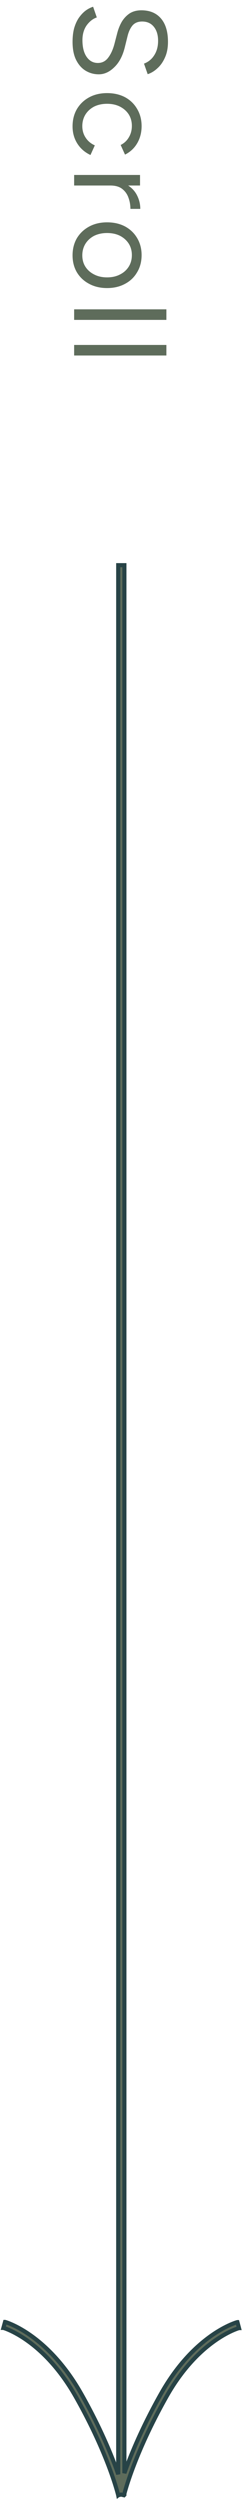 <svg width="59" height="606" viewBox="0 0 59 606" fill="none" xmlns="http://www.w3.org/2000/svg">
<path d="M30.104 604.849C30.104 604.848 30.104 604.846 30.105 604.845C30.105 604.841 30.106 604.834 30.108 604.826C30.113 604.809 30.12 604.782 30.129 604.746C30.144 604.688 30.165 604.606 30.193 604.5H30.203V604.462C30.207 604.448 30.21 604.434 30.214 604.42C30.291 604.131 30.412 603.699 30.582 603.135C30.922 602.006 31.461 600.346 32.251 598.241C33.831 594.032 36.416 588.039 40.428 580.93C44.403 573.885 48.842 569.728 52.262 567.337C53.973 566.14 55.433 565.383 56.456 564.928C56.968 564.7 57.37 564.547 57.641 564.453C57.776 564.406 57.878 564.374 57.944 564.354C57.977 564.343 58.002 564.336 58.017 564.332C58.023 564.33 58.029 564.328 58.031 564.327H58.033L57.645 562.878H57.645C57.644 562.878 57.642 562.879 57.641 562.879C57.638 562.88 57.635 562.881 57.632 562.882C57.625 562.884 57.616 562.886 57.605 562.89C57.581 562.896 57.548 562.906 57.506 562.919C57.422 562.945 57.301 562.983 57.148 563.036C56.84 563.143 56.397 563.311 55.846 563.557C54.742 564.048 53.199 564.851 51.402 566.107C47.807 568.622 43.212 572.944 39.121 580.192C35.067 587.376 32.451 593.44 30.847 597.715C30.61 598.346 30.397 598.938 30.203 599.489L30.203 137H28.703L28.703 599.758C28.487 599.135 28.247 598.455 27.974 597.725C26.377 593.454 23.766 587.394 19.697 580.21C15.593 572.963 11.011 568.627 7.433 566.097C5.644 564.833 4.108 564.021 3.012 563.524C2.464 563.276 2.025 563.105 1.72 562.996C1.567 562.942 1.448 562.902 1.364 562.876C1.323 562.863 1.289 562.854 1.266 562.847C1.254 562.843 1.245 562.84 1.238 562.838C1.235 562.837 1.232 562.836 1.229 562.835H1.226L0.826 564.28H0.827C0.83 564.281 0.835 564.283 0.843 564.285C0.857 564.289 0.881 564.297 0.914 564.308C0.98 564.328 1.082 564.361 1.216 564.409C1.484 564.505 1.884 564.66 2.393 564.891C3.41 565.352 4.862 566.117 6.566 567.321C9.973 569.729 14.401 573.903 18.392 580.949C22.418 588.059 24.998 594.047 26.569 598.251C27.355 600.353 27.888 602.009 28.225 603.136C28.393 603.699 28.512 604.13 28.589 604.419C28.627 604.563 28.654 604.673 28.672 604.744C28.681 604.78 28.687 604.806 28.691 604.823C28.693 604.831 28.695 604.838 28.696 604.842L28.697 604.847C28.697 604.847 28.709 604.844 29.399 604.683C30.047 604.837 30.099 604.849 30.102 604.85L30.104 604.849Z" fill="#5E6C5B"/>
<path d="M30.104 604.849L30.59 604.965L30.557 605.102L30.457 605.202L30.104 604.849ZM30.105 604.845L29.615 604.742L29.617 604.735L29.619 604.727L30.105 604.845ZM30.108 604.826L30.594 604.945L30.594 604.945L30.108 604.826ZM30.129 604.746L30.614 604.869L30.614 604.869L30.129 604.746ZM30.193 604.5L29.71 604.372L29.808 604H30.193V604.5ZM30.203 604.5H30.703V605H30.203V604.5ZM30.203 604.462H29.703V604.396L29.72 604.333L30.203 604.462ZM30.214 604.42L29.731 604.29L29.731 604.29L30.214 604.42ZM30.582 603.135L30.103 602.99L30.103 602.99L30.582 603.135ZM32.251 598.241L31.783 598.066L31.783 598.066L32.251 598.241ZM40.428 580.93L39.992 580.684L39.992 580.684L40.428 580.93ZM52.262 567.337L51.975 566.927L51.975 566.927L52.262 567.337ZM56.456 564.928L56.253 564.471L56.253 564.471L56.456 564.928ZM57.641 564.453L57.476 563.981L57.476 563.981L57.641 564.453ZM57.944 564.354L57.798 563.875L57.798 563.875L57.944 564.354ZM58.017 564.332L58.155 564.813L58.154 564.813L58.017 564.332ZM58.031 564.327L57.893 563.847L57.961 563.827H58.031V564.327ZM58.033 564.327L58.516 564.198L58.684 564.827H58.033V564.327ZM57.645 562.878V562.378H58.029L58.129 562.749L57.645 562.878ZM57.645 562.878L57.515 562.395L57.578 562.378H57.645V562.878ZM57.641 562.879L57.772 563.361L57.77 563.362L57.641 562.879ZM57.632 562.882L57.765 563.364L57.765 563.364L57.632 562.882ZM57.605 562.89L57.467 562.409L57.467 562.409L57.605 562.89ZM57.506 562.919L57.359 562.441L57.36 562.441L57.506 562.919ZM57.148 563.036L56.983 562.564L56.983 562.564L57.148 563.036ZM55.846 563.557L55.642 563.1L55.642 563.1L55.846 563.557ZM51.402 566.107L51.116 565.698L51.116 565.698L51.402 566.107ZM39.121 580.192L38.686 579.947L38.686 579.947L39.121 580.192ZM30.847 597.715L30.379 597.539L30.379 597.539L30.847 597.715ZM30.203 599.489L30.675 599.655L29.703 599.489H30.203ZM30.203 137V136.5H30.703V137H30.203ZM28.703 137H28.203V136.5H28.703V137ZM28.703 599.758H29.203L28.231 599.922L28.703 599.758ZM27.974 597.725L28.442 597.55L28.442 597.55L27.974 597.725ZM19.697 580.21L20.132 579.964L20.132 579.964L19.697 580.21ZM7.433 566.097L7.721 565.688L7.721 565.688L7.433 566.097ZM3.012 563.524L3.218 563.069L3.218 563.069L3.012 563.524ZM1.72 562.996L1.888 562.525L1.888 562.525L1.72 562.996ZM1.364 562.876L1.514 562.399L1.514 562.399L1.364 562.876ZM1.266 562.847L1.124 563.326L1.124 563.326L1.266 562.847ZM1.238 562.838L1.375 562.357L1.376 562.357L1.238 562.838ZM1.229 562.835L1.229 562.335H1.298L1.364 562.353L1.229 562.835ZM1.226 562.835L0.744 562.702L0.845 562.335H1.226L1.226 562.835ZM0.826 564.28L0.826 564.78H0.169L0.344 564.147L0.826 564.28ZM0.827 564.28L0.827 563.78H0.897L0.964 563.799L0.827 564.28ZM0.843 564.285L0.702 564.765L0.702 564.765L0.843 564.285ZM0.914 564.308L1.064 563.831L1.064 563.831L0.914 564.308ZM1.216 564.409L1.384 563.938L1.384 563.938L1.216 564.409ZM2.393 564.891L2.599 564.435L2.599 564.435L2.393 564.891ZM6.566 567.321L6.855 566.913L6.855 566.913L6.566 567.321ZM18.392 580.949L18.827 580.703L18.827 580.703L18.392 580.949ZM26.569 598.251L27.038 598.076L27.038 598.076L26.569 598.251ZM28.225 603.136L28.704 602.993L28.704 602.993L28.225 603.136ZM28.589 604.419L29.072 604.291L29.072 604.291L28.589 604.419ZM28.672 604.744L28.187 604.865L28.187 604.865L28.672 604.744ZM28.691 604.823L28.205 604.941L28.205 604.94L28.691 604.823ZM28.696 604.842L29.182 604.723L29.184 604.734L29.187 604.744L28.696 604.842ZM28.697 604.847L29.012 605.235L28.369 605.757L28.207 604.945L28.697 604.847ZM29.399 604.683L29.286 604.196L29.401 604.169L29.515 604.196L29.399 604.683ZM30.102 604.85L30.456 605.203L30.255 605.405L29.979 605.334L30.102 604.85ZM30.104 604.849L29.617 604.732C29.618 604.728 29.619 604.724 29.62 604.723C29.62 604.721 29.62 604.72 29.621 604.719C29.621 604.717 29.621 604.719 29.62 604.72C29.62 604.721 29.619 604.724 29.618 604.727C29.618 604.731 29.616 604.736 29.615 604.742L30.105 604.845L30.594 604.947C30.592 604.954 30.591 604.96 30.59 604.964C30.589 604.969 30.588 604.972 30.587 604.974C30.587 604.976 30.586 604.978 30.587 604.977C30.587 604.976 30.587 604.975 30.588 604.974C30.588 604.972 30.589 604.969 30.59 604.965L30.104 604.849ZM30.105 604.845L29.619 604.727C29.617 604.733 29.616 604.737 29.616 604.739C29.615 604.742 29.615 604.744 29.615 604.744C29.615 604.745 29.614 604.745 29.615 604.745C29.615 604.744 29.615 604.743 29.615 604.742C29.616 604.736 29.619 604.723 29.623 604.707L30.108 604.826L30.594 604.945C30.596 604.938 30.597 604.932 30.597 604.932C30.597 604.933 30.597 604.933 30.597 604.934C30.596 604.935 30.596 604.936 30.596 604.938C30.595 604.94 30.595 604.943 30.594 604.947C30.593 604.951 30.592 604.956 30.59 604.962L30.105 604.845ZM30.108 604.826L29.623 604.707C29.627 604.69 29.638 604.647 29.644 604.624L30.129 604.746L30.614 604.869C30.601 604.917 30.598 604.927 30.594 604.945L30.108 604.826ZM30.129 604.746L29.644 604.624C29.66 604.562 29.682 604.477 29.71 604.372L30.193 604.5L30.677 604.628C30.648 604.735 30.628 604.814 30.614 604.869L30.129 604.746ZM30.193 604.5V604H30.203V604.5V605H30.193V604.5ZM30.203 604.5H29.703V604.462H30.203H30.703V604.5H30.203ZM30.203 604.462L29.72 604.333C29.721 604.331 29.721 604.328 29.723 604.32C29.725 604.313 29.728 604.302 29.731 604.29L30.214 604.42L30.697 604.55C30.696 604.552 30.695 604.555 30.694 604.562C30.692 604.568 30.689 604.579 30.686 604.591L30.203 604.462ZM30.214 604.42L29.731 604.29C29.81 603.996 29.932 603.559 30.103 602.99L30.582 603.135L31.061 603.279C30.892 603.838 30.773 604.265 30.697 604.55L30.214 604.42ZM30.582 603.135L30.103 602.99C30.447 601.851 30.989 600.181 31.783 598.066L32.251 598.241L32.719 598.417C31.933 600.51 31.398 602.16 31.061 603.279L30.582 603.135ZM32.251 598.241L31.783 598.066C33.371 593.834 35.967 587.818 39.992 580.684L40.428 580.93L40.863 581.175C36.865 588.26 34.291 594.229 32.719 598.417L32.251 598.241ZM40.428 580.93L39.992 580.684C44.006 573.572 48.496 569.36 51.975 566.927L52.262 567.337L52.548 567.747C49.187 570.097 44.8 574.199 40.863 581.175L40.428 580.93ZM52.262 567.337L51.975 566.927C53.715 565.711 55.203 564.938 56.253 564.471L56.456 564.928L56.659 565.385C55.663 565.828 54.231 566.57 52.548 567.747L52.262 567.337ZM56.456 564.928L56.253 564.471C56.777 564.238 57.193 564.08 57.476 563.981L57.641 564.453L57.805 564.925C57.547 565.015 57.158 565.163 56.659 565.385L56.456 564.928ZM57.641 564.453L57.476 563.981C57.618 563.931 57.727 563.897 57.798 563.875L57.944 564.354L58.091 564.832C58.029 564.85 57.933 564.881 57.805 564.925L57.641 564.453ZM57.944 564.354L57.798 563.875C57.834 563.864 57.861 563.856 57.879 563.851L58.017 564.332L58.154 564.813C58.142 564.816 58.121 564.822 58.091 564.832L57.944 564.354ZM58.017 564.332L57.878 563.852C57.868 563.855 57.86 563.857 57.858 563.858C57.858 563.858 57.857 563.858 57.858 563.858C57.859 563.858 57.86 563.857 57.862 563.856C57.864 563.856 57.868 563.854 57.873 563.853C57.877 563.851 57.884 563.849 57.893 563.847L58.031 564.327L58.169 564.808C58.177 564.805 58.184 564.803 58.188 564.802C58.191 564.801 58.194 564.8 58.195 564.799C58.196 564.799 58.197 564.799 58.196 564.799C58.196 564.799 58.195 564.8 58.193 564.8C58.187 564.803 58.173 564.807 58.155 564.813L58.017 564.332ZM58.031 564.327V563.827H58.033V564.327V564.827H58.031V564.327ZM58.033 564.327L57.55 564.456L57.163 563.007L57.645 562.878L58.129 562.749L58.516 564.198L58.033 564.327ZM57.645 562.878V563.378H57.645V562.878V562.378H57.645V562.878ZM57.645 562.878L57.774 563.361C57.771 563.362 57.769 563.362 57.767 563.363C57.765 563.363 57.764 563.363 57.763 563.364C57.763 563.364 57.762 563.364 57.761 563.364C57.761 563.364 57.761 563.364 57.761 563.364C57.761 563.364 57.761 563.364 57.761 563.364C57.761 563.364 57.761 563.364 57.763 563.364C57.764 563.364 57.767 563.363 57.772 563.361L57.641 562.879L57.51 562.396C57.515 562.395 57.519 562.394 57.52 562.394C57.523 562.393 57.524 562.393 57.525 562.393C57.526 562.392 57.525 562.392 57.524 562.393C57.524 562.393 57.523 562.393 57.521 562.393C57.52 562.394 57.518 562.394 57.515 562.395L57.645 562.878ZM57.641 562.879L57.77 563.362C57.779 563.36 57.786 563.357 57.791 563.356C57.795 563.354 57.799 563.353 57.802 563.352C57.804 563.351 57.806 563.351 57.806 563.351C57.807 563.35 57.807 563.35 57.806 563.351C57.805 563.351 57.8 563.353 57.794 563.355C57.787 563.357 57.777 563.36 57.765 563.364L57.632 562.882L57.499 562.4C57.488 562.403 57.48 562.406 57.475 562.407C57.472 562.408 57.47 562.409 57.469 562.409C57.468 562.409 57.468 562.41 57.468 562.41C57.467 562.41 57.467 562.41 57.467 562.41C57.467 562.41 57.467 562.41 57.467 562.41C57.467 562.41 57.468 562.41 57.469 562.409C57.47 562.409 57.473 562.408 57.476 562.407C57.479 562.406 57.483 562.404 57.489 562.402C57.494 562.401 57.502 562.398 57.511 562.396L57.641 562.879ZM57.632 562.882L57.765 563.364C57.765 563.364 57.765 563.364 57.764 563.364C57.764 563.364 57.764 563.364 57.763 563.364C57.762 563.365 57.76 563.365 57.758 563.366C57.754 563.367 57.748 563.369 57.742 563.37L57.605 562.89L57.467 562.409C57.473 562.407 57.489 562.402 57.499 562.4L57.632 562.882ZM57.605 562.89L57.742 563.37C57.722 563.376 57.691 563.385 57.652 563.397L57.506 562.919L57.36 562.441C57.404 562.427 57.441 562.417 57.467 562.409L57.605 562.89ZM57.506 562.919L57.652 563.397C57.572 563.422 57.458 563.458 57.312 563.508L57.148 563.036L56.983 562.564C57.144 562.508 57.272 562.468 57.359 562.441L57.506 562.919ZM57.148 563.036L57.312 563.508C57.017 563.611 56.587 563.774 56.049 564.013L55.846 563.557L55.642 563.1C56.208 562.848 56.663 562.676 56.983 562.564L57.148 563.036ZM55.846 563.557L56.049 564.013C54.972 564.492 53.457 565.281 51.689 566.517L51.402 566.107L51.116 565.698C52.94 564.422 54.512 563.603 55.642 563.1L55.846 563.557ZM51.402 566.107L51.689 566.517C48.152 568.991 43.609 573.258 39.556 580.438L39.121 580.192L38.686 579.947C42.814 572.63 47.462 568.253 51.116 565.698L51.402 566.107ZM39.121 580.192L39.556 580.438C35.517 587.597 32.911 593.638 31.315 597.891L30.847 597.715L30.379 597.539C31.991 593.243 34.618 587.155 38.686 579.947L39.121 580.192ZM30.847 597.715L31.315 597.891C31.08 598.517 30.868 599.107 30.675 599.655L30.203 599.489L29.732 599.323C29.926 598.77 30.14 598.174 30.379 597.539L30.847 597.715ZM30.203 599.489H29.703L29.703 137H30.203H30.703L30.703 599.489H30.203ZM30.203 137V137.5H28.703V137V136.5H30.203V137ZM28.703 137H29.203L29.203 599.758H28.703H28.203L28.203 137H28.703ZM28.703 599.758L28.231 599.922C28.015 599.301 27.777 598.625 27.505 597.9L27.974 597.725L28.442 597.55C28.717 598.285 28.959 598.969 29.175 599.594L28.703 599.758ZM27.974 597.725L27.505 597.9C25.917 593.651 23.317 587.615 19.262 580.456L19.697 580.21L20.132 579.964C24.215 587.173 26.837 593.257 28.442 597.55L27.974 597.725ZM19.697 580.21L19.262 580.456C15.196 573.277 10.665 568.994 7.144 566.505L7.433 566.097L7.721 565.688C11.358 568.259 15.991 572.65 20.132 579.964L19.697 580.21ZM7.433 566.097L7.144 566.505C5.384 565.261 3.875 564.465 2.805 563.98L3.012 563.524L3.218 563.069C4.341 563.578 5.905 564.405 7.721 565.688L7.433 566.097ZM3.012 563.524L2.805 563.98C2.27 563.737 1.844 563.572 1.552 563.467L1.72 562.996L1.888 562.525C2.206 562.639 2.657 562.815 3.218 563.069L3.012 563.524ZM1.72 562.996L1.552 563.467C1.405 563.415 1.291 563.377 1.214 563.353L1.364 562.876L1.514 562.399C1.604 562.427 1.73 562.469 1.888 562.525L1.72 562.996ZM1.364 562.876L1.214 563.353C1.178 563.342 1.157 563.336 1.124 563.326L1.266 562.847L1.407 562.367C1.421 562.371 1.467 562.384 1.514 562.399L1.364 562.876ZM1.266 562.847L1.124 563.326C1.109 563.322 1.096 563.317 1.091 563.316C1.088 563.315 1.088 563.315 1.088 563.315C1.089 563.315 1.094 563.317 1.1 563.319L1.238 562.838L1.376 562.357C1.386 562.36 1.395 562.363 1.399 562.364C1.404 562.366 1.408 562.367 1.409 562.368C1.413 562.369 1.411 562.368 1.408 562.367L1.266 562.847ZM1.238 562.838L1.101 563.319C1.091 563.316 1.083 563.313 1.077 563.311C1.071 563.309 1.066 563.308 1.065 563.307C1.065 563.307 1.065 563.307 1.065 563.307C1.064 563.307 1.064 563.307 1.064 563.307C1.064 563.307 1.064 563.307 1.065 563.307C1.065 563.307 1.066 563.308 1.068 563.308C1.07 563.309 1.074 563.31 1.078 563.311C1.082 563.313 1.088 563.315 1.095 563.316L1.229 562.835L1.364 562.353C1.372 562.356 1.378 562.358 1.383 562.359C1.388 562.361 1.392 562.362 1.394 562.363C1.397 562.364 1.399 562.365 1.4 562.365C1.401 562.365 1.402 562.366 1.402 562.365C1.402 562.365 1.401 562.365 1.4 562.365C1.399 562.364 1.397 562.364 1.395 562.363C1.39 562.362 1.384 562.359 1.375 562.357L1.238 562.838ZM1.229 562.835V563.335H1.226V562.835L1.226 562.335H1.229L1.229 562.835ZM1.226 562.835L1.708 562.968L1.308 564.413L0.826 564.28L0.344 564.147L0.744 562.702L1.226 562.835ZM0.826 564.28L0.826 563.78H0.827L0.827 564.28L0.827 564.78H0.826L0.826 564.28ZM0.827 564.28L0.964 563.799C0.969 563.801 0.973 563.802 0.976 563.803C0.978 563.804 0.98 563.804 0.982 563.805C0.983 563.805 0.984 563.806 0.985 563.806C0.986 563.806 0.986 563.806 0.987 563.806C0.988 563.807 0.986 563.806 0.984 563.806L0.843 564.285L0.702 564.765C0.692 564.762 0.684 564.759 0.68 564.758C0.679 564.758 0.678 564.757 0.678 564.757C0.677 564.757 0.677 564.757 0.678 564.757C0.678 564.757 0.679 564.758 0.681 564.758C0.682 564.759 0.686 564.76 0.69 564.761L0.827 564.28ZM0.843 564.285L0.984 563.806C0.997 563.809 1.012 563.814 1.023 563.818C1.036 563.822 1.049 563.826 1.064 563.831L0.914 564.308L0.764 564.785C0.747 564.779 0.731 564.774 0.72 564.771C0.714 564.769 0.71 564.767 0.706 564.766C0.703 564.765 0.701 564.765 0.702 564.765L0.843 564.285ZM0.914 564.308L1.064 563.831C1.135 563.853 1.243 563.888 1.384 563.938L1.216 564.409L1.048 564.88C0.921 564.835 0.825 564.804 0.764 564.785L0.914 564.308ZM1.216 564.409L1.384 563.938C1.665 564.039 2.078 564.199 2.599 564.435L2.393 564.891L2.186 565.346C1.691 565.121 1.304 564.971 1.048 564.88L1.216 564.409ZM2.393 564.891L2.599 564.435C3.643 564.908 5.123 565.688 6.855 566.913L6.566 567.321L6.278 567.73C4.601 566.545 3.177 565.795 2.186 565.346L2.393 564.891ZM6.566 567.321L6.855 566.913C10.319 569.361 14.798 573.59 18.827 580.703L18.392 580.949L17.956 581.196C14.004 574.216 9.626 570.097 6.278 567.73L6.566 567.321ZM18.392 580.949L18.827 580.703C22.867 587.837 25.458 593.85 27.038 598.076L26.569 598.251L26.101 598.426C24.538 594.244 21.969 588.28 17.956 581.196L18.392 580.949ZM26.569 598.251L27.038 598.076C27.828 600.189 28.364 601.856 28.704 602.993L28.225 603.136L27.745 603.279C27.412 602.162 26.882 600.516 26.101 598.426L26.569 598.251ZM28.225 603.136L28.704 602.993C28.873 603.56 28.994 603.997 29.072 604.291L28.589 604.419L28.105 604.547C28.03 604.264 27.912 603.837 27.745 603.279L28.225 603.136ZM28.589 604.419L29.072 604.291C29.111 604.439 29.139 604.552 29.157 604.623L28.672 604.744L28.187 604.865C28.169 604.793 28.143 604.687 28.105 604.547L28.589 604.419ZM28.672 604.744L29.157 604.623C29.166 604.658 29.173 604.687 29.177 604.706L28.691 604.823L28.205 604.94C28.202 604.925 28.196 604.901 28.187 604.865L28.672 604.744ZM28.691 604.823L29.177 604.706C29.177 604.703 29.176 604.701 29.177 604.702C29.177 604.703 29.177 604.703 29.177 604.704C29.177 604.705 29.178 604.706 29.178 604.708C29.178 604.709 29.179 604.711 29.18 604.714C29.18 604.716 29.181 604.719 29.182 604.723L28.696 604.842L28.21 604.96C28.211 604.963 28.212 604.966 28.212 604.967C28.212 604.968 28.213 604.969 28.213 604.969C28.213 604.969 28.213 604.969 28.213 604.969C28.212 604.968 28.212 604.967 28.212 604.966C28.211 604.961 28.208 604.952 28.205 604.941L28.691 604.823ZM28.696 604.842L29.187 604.744L29.188 604.749L28.697 604.847L28.207 604.945L28.206 604.94L28.696 604.842ZM28.697 604.847L28.382 604.459C28.428 604.422 28.469 604.401 28.484 604.394C28.504 604.385 28.52 604.379 28.528 604.376C28.544 604.371 28.556 604.367 28.56 604.366C28.569 604.363 28.576 604.362 28.577 604.361C28.58 604.361 28.583 604.36 28.584 604.36C28.587 604.359 28.59 604.358 28.596 604.357C28.608 604.354 28.631 604.349 28.676 604.338C28.765 604.317 28.94 604.276 29.286 604.196L29.399 604.683L29.513 605.169C29.168 605.25 28.992 605.291 28.903 605.312C28.858 605.322 28.835 605.328 28.824 605.331C28.818 605.332 28.815 605.333 28.814 605.333C28.813 605.333 28.816 605.332 28.819 605.332C28.819 605.332 28.826 605.33 28.835 605.327C28.838 605.326 28.851 605.323 28.867 605.317C28.875 605.314 28.891 605.308 28.91 605.299C28.925 605.292 28.967 605.272 29.012 605.235L28.697 604.847ZM29.399 604.683L29.515 604.196C30.156 604.349 30.217 604.363 30.227 604.365L30.102 604.85L29.979 605.334C29.98 605.334 29.938 605.325 29.284 605.169L29.399 604.683ZM30.102 604.85L29.749 604.496L29.75 604.495L30.104 604.849L30.457 605.202L30.456 605.203L30.102 604.85Z" fill="#274346"/>
<path d="M17.616 10.144C17.616 8.907 17.744 7.808 18 6.848C18.277 5.888 18.651 5.056 19.12 4.352C19.611 3.648 20.144 3.072 20.72 2.624C21.317 2.176 21.947 1.845 22.608 1.632L23.504 4.224C22.565 4.544 21.744 5.184 21.04 6.144C20.357 7.125 20.016 8.32 20.016 9.728C20.016 11.456 20.357 12.811 21.04 13.792C21.723 14.773 22.629 15.264 23.76 15.264C24.805 15.264 25.648 14.827 26.288 13.952C26.949 13.077 27.461 11.925 27.824 10.496L28.464 8.032C28.72 7.029 29.093 6.101 29.584 5.248C30.096 4.416 30.736 3.744 31.504 3.232C32.293 2.741 33.232 2.496 34.32 2.496C36.347 2.496 37.925 3.147 39.056 4.448C40.208 5.771 40.784 7.669 40.784 10.144C40.784 11.616 40.539 12.885 40.048 13.952C39.579 15.019 38.971 15.883 38.224 16.544C37.499 17.227 36.709 17.707 35.856 17.984L34.96 15.424C36.027 15.019 36.859 14.336 37.456 13.376C38.075 12.416 38.384 11.253 38.384 9.888C38.384 8.459 38.032 7.317 37.328 6.464C36.645 5.632 35.707 5.216 34.512 5.216C33.488 5.216 32.699 5.547 32.144 6.208C31.611 6.869 31.216 7.733 30.96 8.8L30.352 11.264C29.84 13.44 28.987 15.104 27.792 16.256C26.619 17.429 25.349 18.016 23.984 18.016C22.811 18.016 21.733 17.717 20.752 17.12C19.792 16.523 19.024 15.637 18.448 14.464C17.893 13.312 17.616 11.872 17.616 10.144ZM17.616 30.632C17.616 29.054 17.968 27.656 18.672 26.44C19.397 25.224 20.389 24.275 21.648 23.592C22.907 22.91 24.357 22.568 26 22.568C27.643 22.568 29.093 22.899 30.352 23.56C31.611 24.243 32.592 25.192 33.296 26.408C34.021 27.624 34.384 29.011 34.384 30.568C34.384 32.104 34.032 33.48 33.328 34.696C32.624 35.912 31.632 36.84 30.352 37.48L29.296 35.144C30.149 34.718 30.811 34.099 31.28 33.288C31.771 32.478 32.016 31.55 32.016 30.504C32.016 29.459 31.76 28.531 31.248 27.72C30.736 26.931 30.021 26.302 29.104 25.832C28.208 25.384 27.173 25.16 26 25.16C24.827 25.16 23.781 25.384 22.864 25.832C21.968 26.302 21.264 26.942 20.752 27.752C20.24 28.584 19.984 29.523 19.984 30.568C19.984 31.614 20.251 32.542 20.784 33.352C21.317 34.184 22.064 34.814 23.024 35.24L21.968 37.576C20.603 36.936 19.536 36.008 18.768 34.792C18 33.576 17.616 32.19 17.616 30.632ZM26.672 43.817C28.4 43.817 29.797 44.147 30.864 44.809C31.952 45.47 32.752 46.313 33.264 47.337C33.797 48.382 34.064 49.481 34.064 50.633L31.664 50.633C31.664 49.694 31.504 48.787 31.184 47.913C30.885 47.059 30.384 46.355 29.68 45.801C28.976 45.246 28.016 44.969 26.8 44.969L26.672 43.817ZM18 42.409L34 42.409L34 44.969L18 44.969L18 42.409ZM17.616 61.893C17.616 60.336 17.968 58.949 18.672 57.733C19.397 56.539 20.389 55.6 21.648 54.917C22.907 54.235 24.357 53.893 26 53.893C27.643 53.893 29.093 54.224 30.352 54.885C31.611 55.568 32.592 56.507 33.296 57.701C34.021 58.917 34.384 60.293 34.384 61.829C34.384 63.408 34.021 64.795 33.296 65.989C32.592 67.205 31.611 68.144 30.352 68.805C29.093 69.488 27.643 69.829 26 69.829C24.357 69.829 22.907 69.488 21.648 68.805C20.389 68.144 19.397 67.216 18.672 66.021C17.968 64.827 17.616 63.451 17.616 61.893ZM19.984 61.893C19.984 62.96 20.24 63.888 20.752 64.677C21.264 65.467 21.968 66.085 22.864 66.533C23.76 67.003 24.805 67.237 26 67.237C27.195 67.237 28.24 67.003 29.136 66.533C30.032 66.085 30.736 65.456 31.248 64.645C31.76 63.835 32.016 62.896 32.016 61.829C32.016 60.784 31.76 59.856 31.248 59.045C30.736 58.256 30.032 57.627 29.136 57.157C28.24 56.709 27.195 56.485 26 56.485C24.827 56.485 23.781 56.709 22.864 57.157C21.968 57.627 21.264 58.267 20.752 59.077C20.24 59.909 19.984 60.848 19.984 61.893ZM18 74.984L40.4 74.984L40.4 77.544L18 77.544L18 74.984ZM18 83.615L40.4 83.615L40.4 86.175L18 86.175L18 83.615Z" fill="#5E6C5B"/>
</svg>
